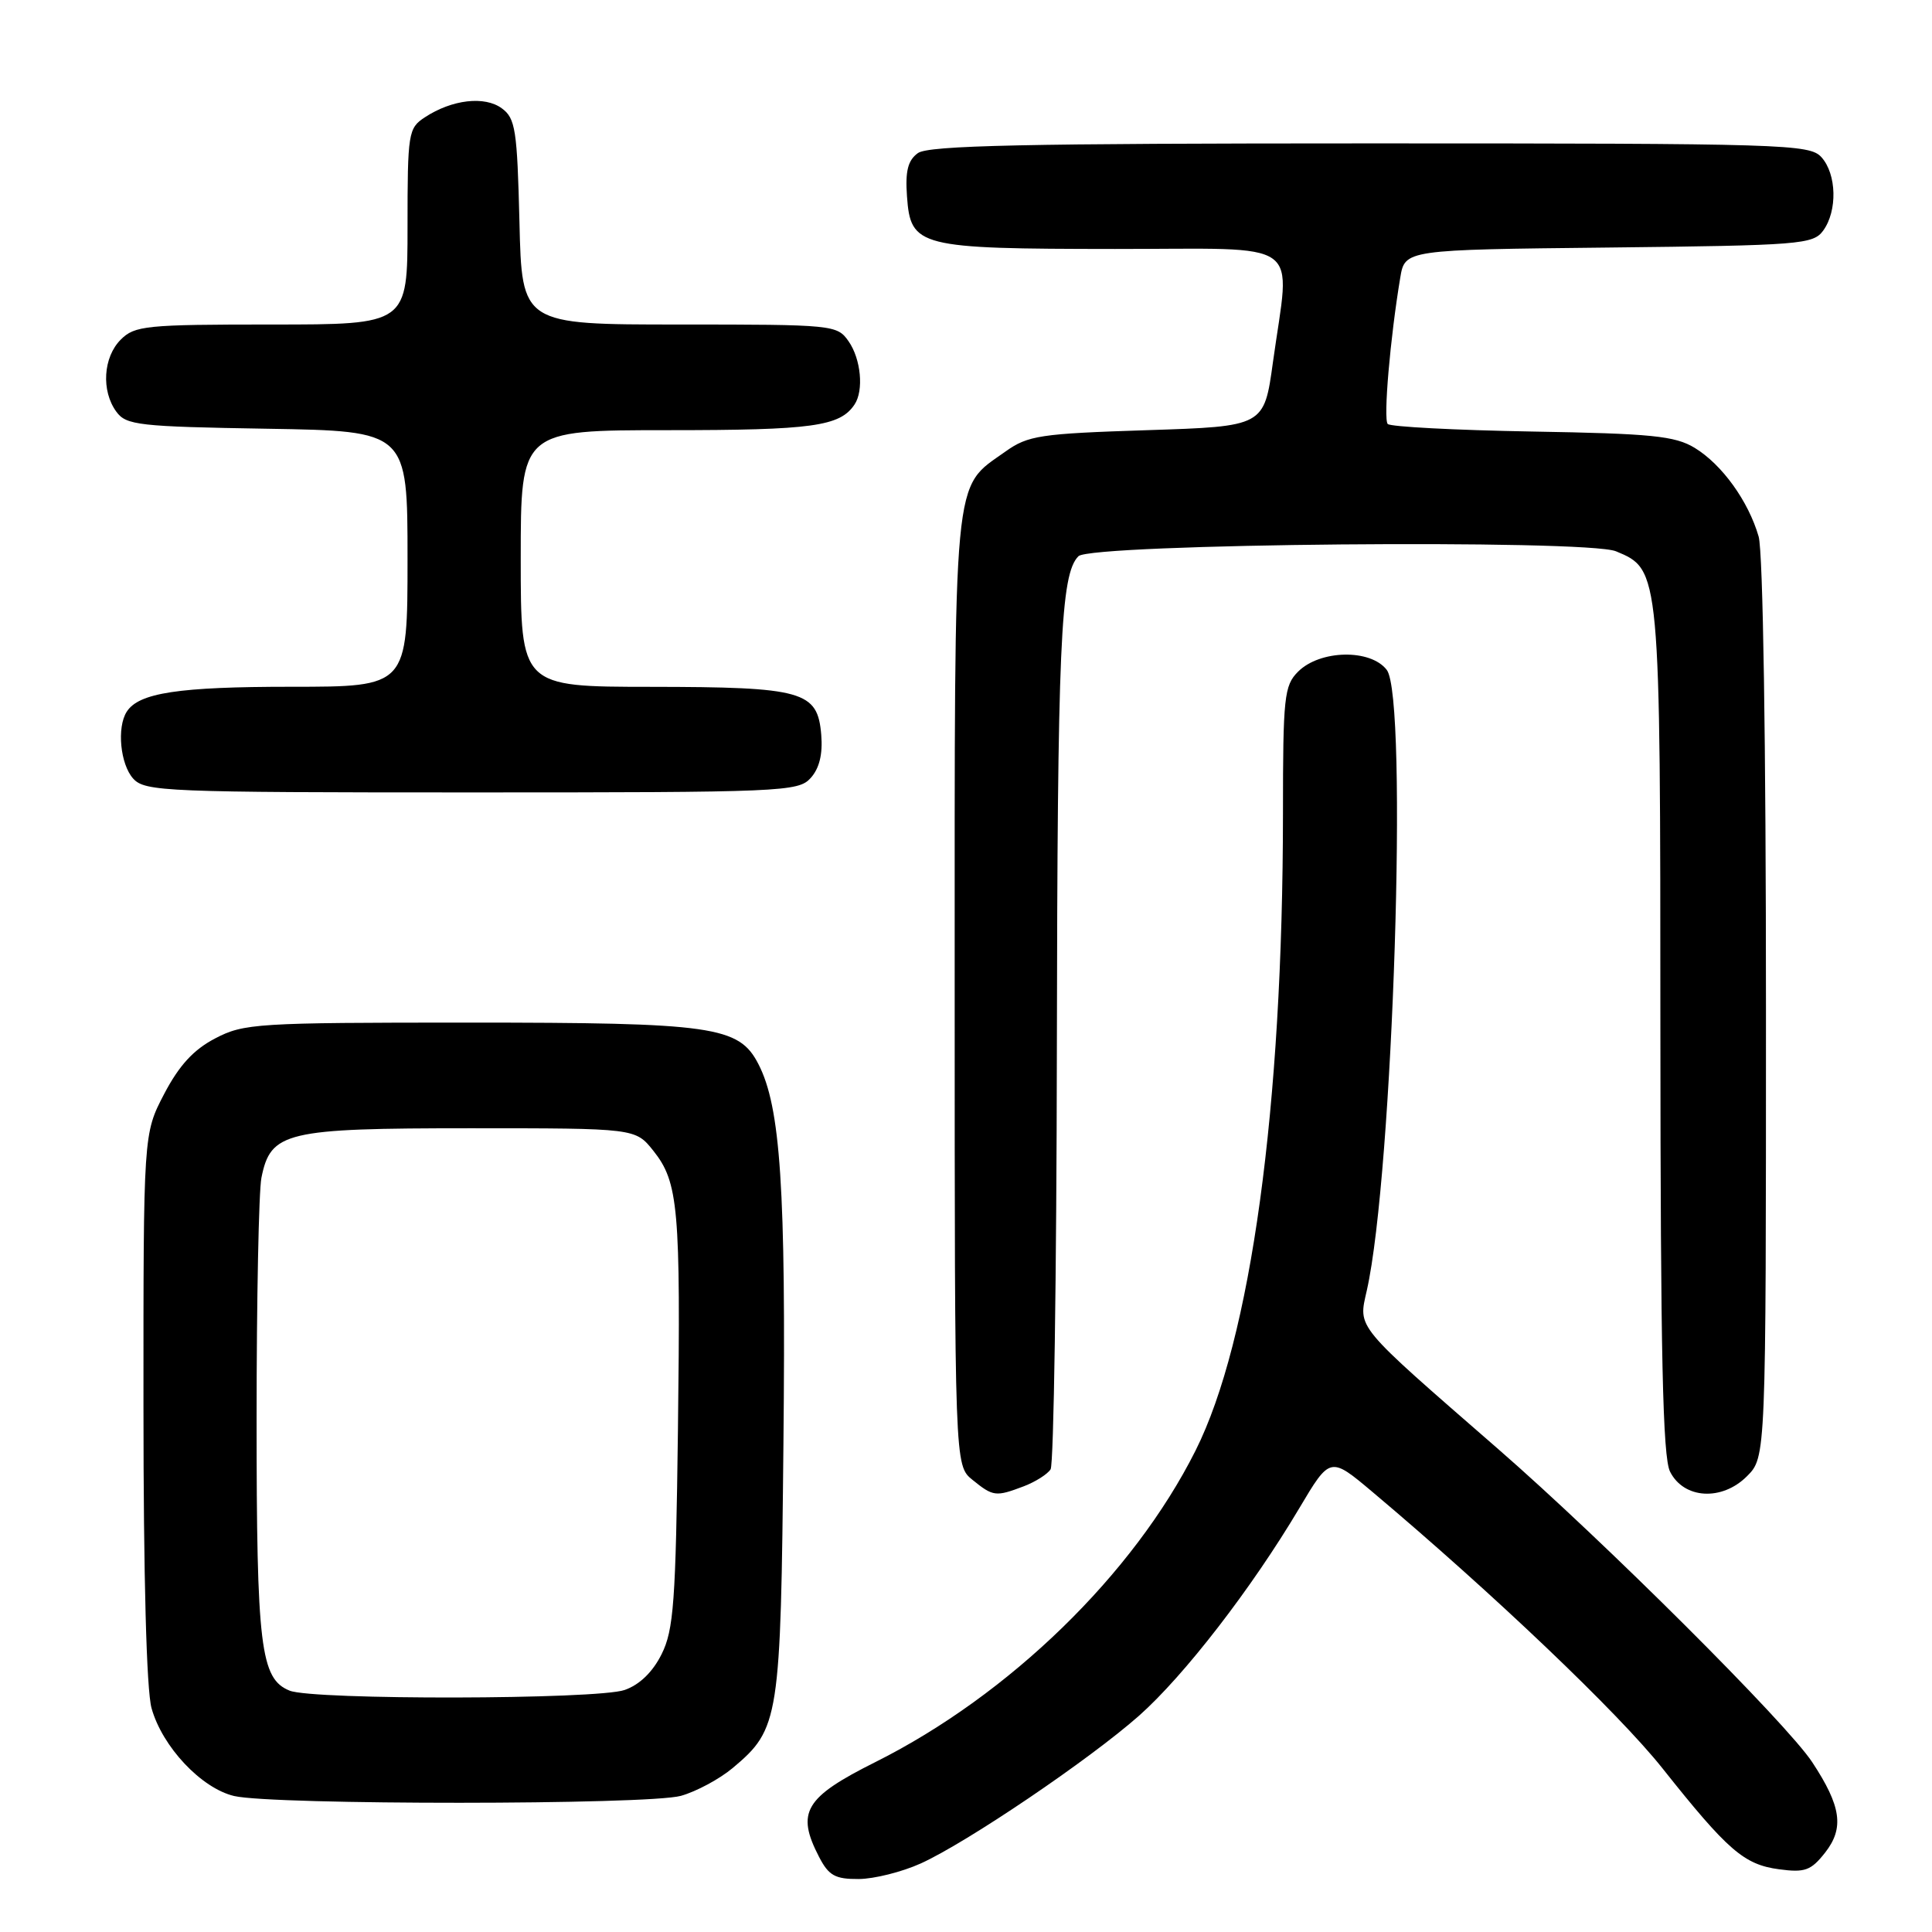<?xml version="1.0" encoding="UTF-8" standalone="no"?>
<!DOCTYPE svg PUBLIC "-//W3C//DTD SVG 1.1//EN" "http://www.w3.org/Graphics/SVG/1.1/DTD/svg11.dtd" >
<svg xmlns="http://www.w3.org/2000/svg" xmlns:xlink="http://www.w3.org/1999/xlink" version="1.1" viewBox="0 0 256 256">
 <g >
 <path fill="currentColor"
d=" M 122.00 246.92 C 128.15 244.13 144.32 233.18 150.93 227.34 C 156.91 222.04 165.85 210.47 172.16 199.85 C 176.25 192.97 176.25 192.97 181.87 197.70 C 197.86 211.16 214.44 226.96 220.26 234.28 C 228.95 245.22 231.09 247.07 235.74 247.69 C 239.16 248.15 239.96 247.86 241.83 245.49 C 244.39 242.23 243.98 239.34 240.13 233.50 C 236.73 228.33 212.52 204.20 198.51 192.00 C 179.35 175.32 179.97 176.07 181.11 170.99 C 184.59 155.54 186.61 92.46 183.75 88.76 C 181.59 85.96 174.90 86.10 172.00 89.00 C 170.16 90.84 170.00 92.34 170.00 107.75 C 169.99 146.71 165.75 177.61 158.41 192.22 C 150.19 208.60 133.74 224.60 116.00 233.48 C 106.62 238.17 105.46 240.12 108.53 246.05 C 109.81 248.52 110.65 249.00 113.78 248.98 C 115.82 248.97 119.52 248.04 122.00 246.92 Z  M 90.22 237.96 C 92.26 237.39 95.36 235.72 97.10 234.26 C 103.27 229.07 103.45 227.91 103.81 191.22 C 104.15 157.49 103.43 146.67 100.49 140.99 C 97.91 135.98 94.52 135.50 62.00 135.50 C 33.98 135.50 32.30 135.61 28.50 137.60 C 25.63 139.10 23.73 141.18 21.75 144.96 C 19.00 150.23 19.00 150.23 19.01 186.36 C 19.01 208.89 19.41 223.95 20.08 226.34 C 21.50 231.45 26.67 236.95 31.02 237.98 C 36.19 239.19 85.83 239.17 90.22 237.96 Z  M 135.66 196.94 C 137.20 196.35 138.80 195.34 139.21 194.69 C 139.63 194.03 140.00 168.98 140.04 139.00 C 140.12 85.33 140.52 76.08 142.90 73.70 C 144.57 72.03 210.21 71.43 214.13 73.05 C 220.00 75.49 220.00 75.45 220.01 136.65 C 220.03 179.51 220.32 193.08 221.29 195.00 C 223.11 198.63 228.16 198.93 231.48 195.61 C 234.00 193.09 234.00 193.09 234.00 133.79 C 234.00 98.35 233.61 73.12 233.03 71.10 C 231.68 66.41 228.17 61.54 224.55 59.34 C 221.94 57.76 218.84 57.45 203.00 57.18 C 192.82 57.00 184.22 56.55 183.88 56.18 C 183.28 55.53 184.21 44.75 185.54 36.80 C 186.16 33.09 186.16 33.09 213.16 32.80 C 238.55 32.52 240.25 32.38 241.58 30.56 C 243.49 27.94 243.37 23.07 241.35 20.83 C 239.78 19.10 236.60 19.00 181.54 19.00 C 135.72 19.00 123.01 19.27 121.62 20.29 C 120.30 21.25 119.94 22.67 120.18 26.01 C 120.66 32.72 121.64 32.97 147.75 32.99 C 173.22 33.00 170.97 31.39 168.67 48.00 C 167.50 56.50 167.50 56.50 152.00 57.00 C 137.81 57.46 136.22 57.70 133.23 59.83 C 126.18 64.86 126.50 61.50 126.50 131.34 C 126.50 194.18 126.50 194.18 128.86 196.09 C 131.60 198.31 131.94 198.35 135.66 196.94 Z  M 107.41 103.10 C 108.57 101.82 109.03 99.94 108.82 97.37 C 108.34 91.57 106.44 91.03 86.25 91.01 C 69.00 91.00 69.00 91.00 69.00 74.00 C 69.00 57.00 69.00 57.00 88.57 57.00 C 107.64 57.00 111.30 56.50 113.23 53.60 C 114.48 51.74 114.08 47.56 112.44 45.22 C 110.92 43.05 110.45 43.00 90.02 43.00 C 69.15 43.00 69.15 43.00 68.83 29.42 C 68.53 17.21 68.30 15.68 66.50 14.36 C 64.23 12.68 59.90 13.18 56.30 15.54 C 54.10 16.98 54.00 17.58 54.00 30.02 C 54.00 43.00 54.00 43.00 36.00 43.00 C 19.33 43.00 17.85 43.15 16.00 45.00 C 13.67 47.33 13.39 51.79 15.42 54.56 C 16.72 56.34 18.38 56.53 35.42 56.81 C 54.00 57.12 54.00 57.12 54.00 74.06 C 54.00 91.00 54.00 91.00 38.57 91.00 C 23.67 91.00 18.38 91.80 16.79 94.31 C 15.46 96.39 15.94 101.28 17.65 103.17 C 19.21 104.89 21.93 105.00 62.50 105.00 C 103.68 105.00 105.77 104.91 107.41 103.10 Z  M 38.38 224.02 C 34.51 222.46 34.00 218.22 34.00 187.98 C 34.00 172.18 34.29 157.81 34.64 156.06 C 35.86 149.97 37.82 149.50 62.30 149.50 C 84.19 149.50 84.19 149.50 86.57 152.48 C 89.90 156.66 90.20 160.08 89.83 189.51 C 89.54 212.27 89.27 215.96 87.67 219.18 C 86.49 221.55 84.75 223.24 82.77 223.93 C 79.11 225.21 41.50 225.28 38.38 224.02 Z "/>
</g>
</svg>